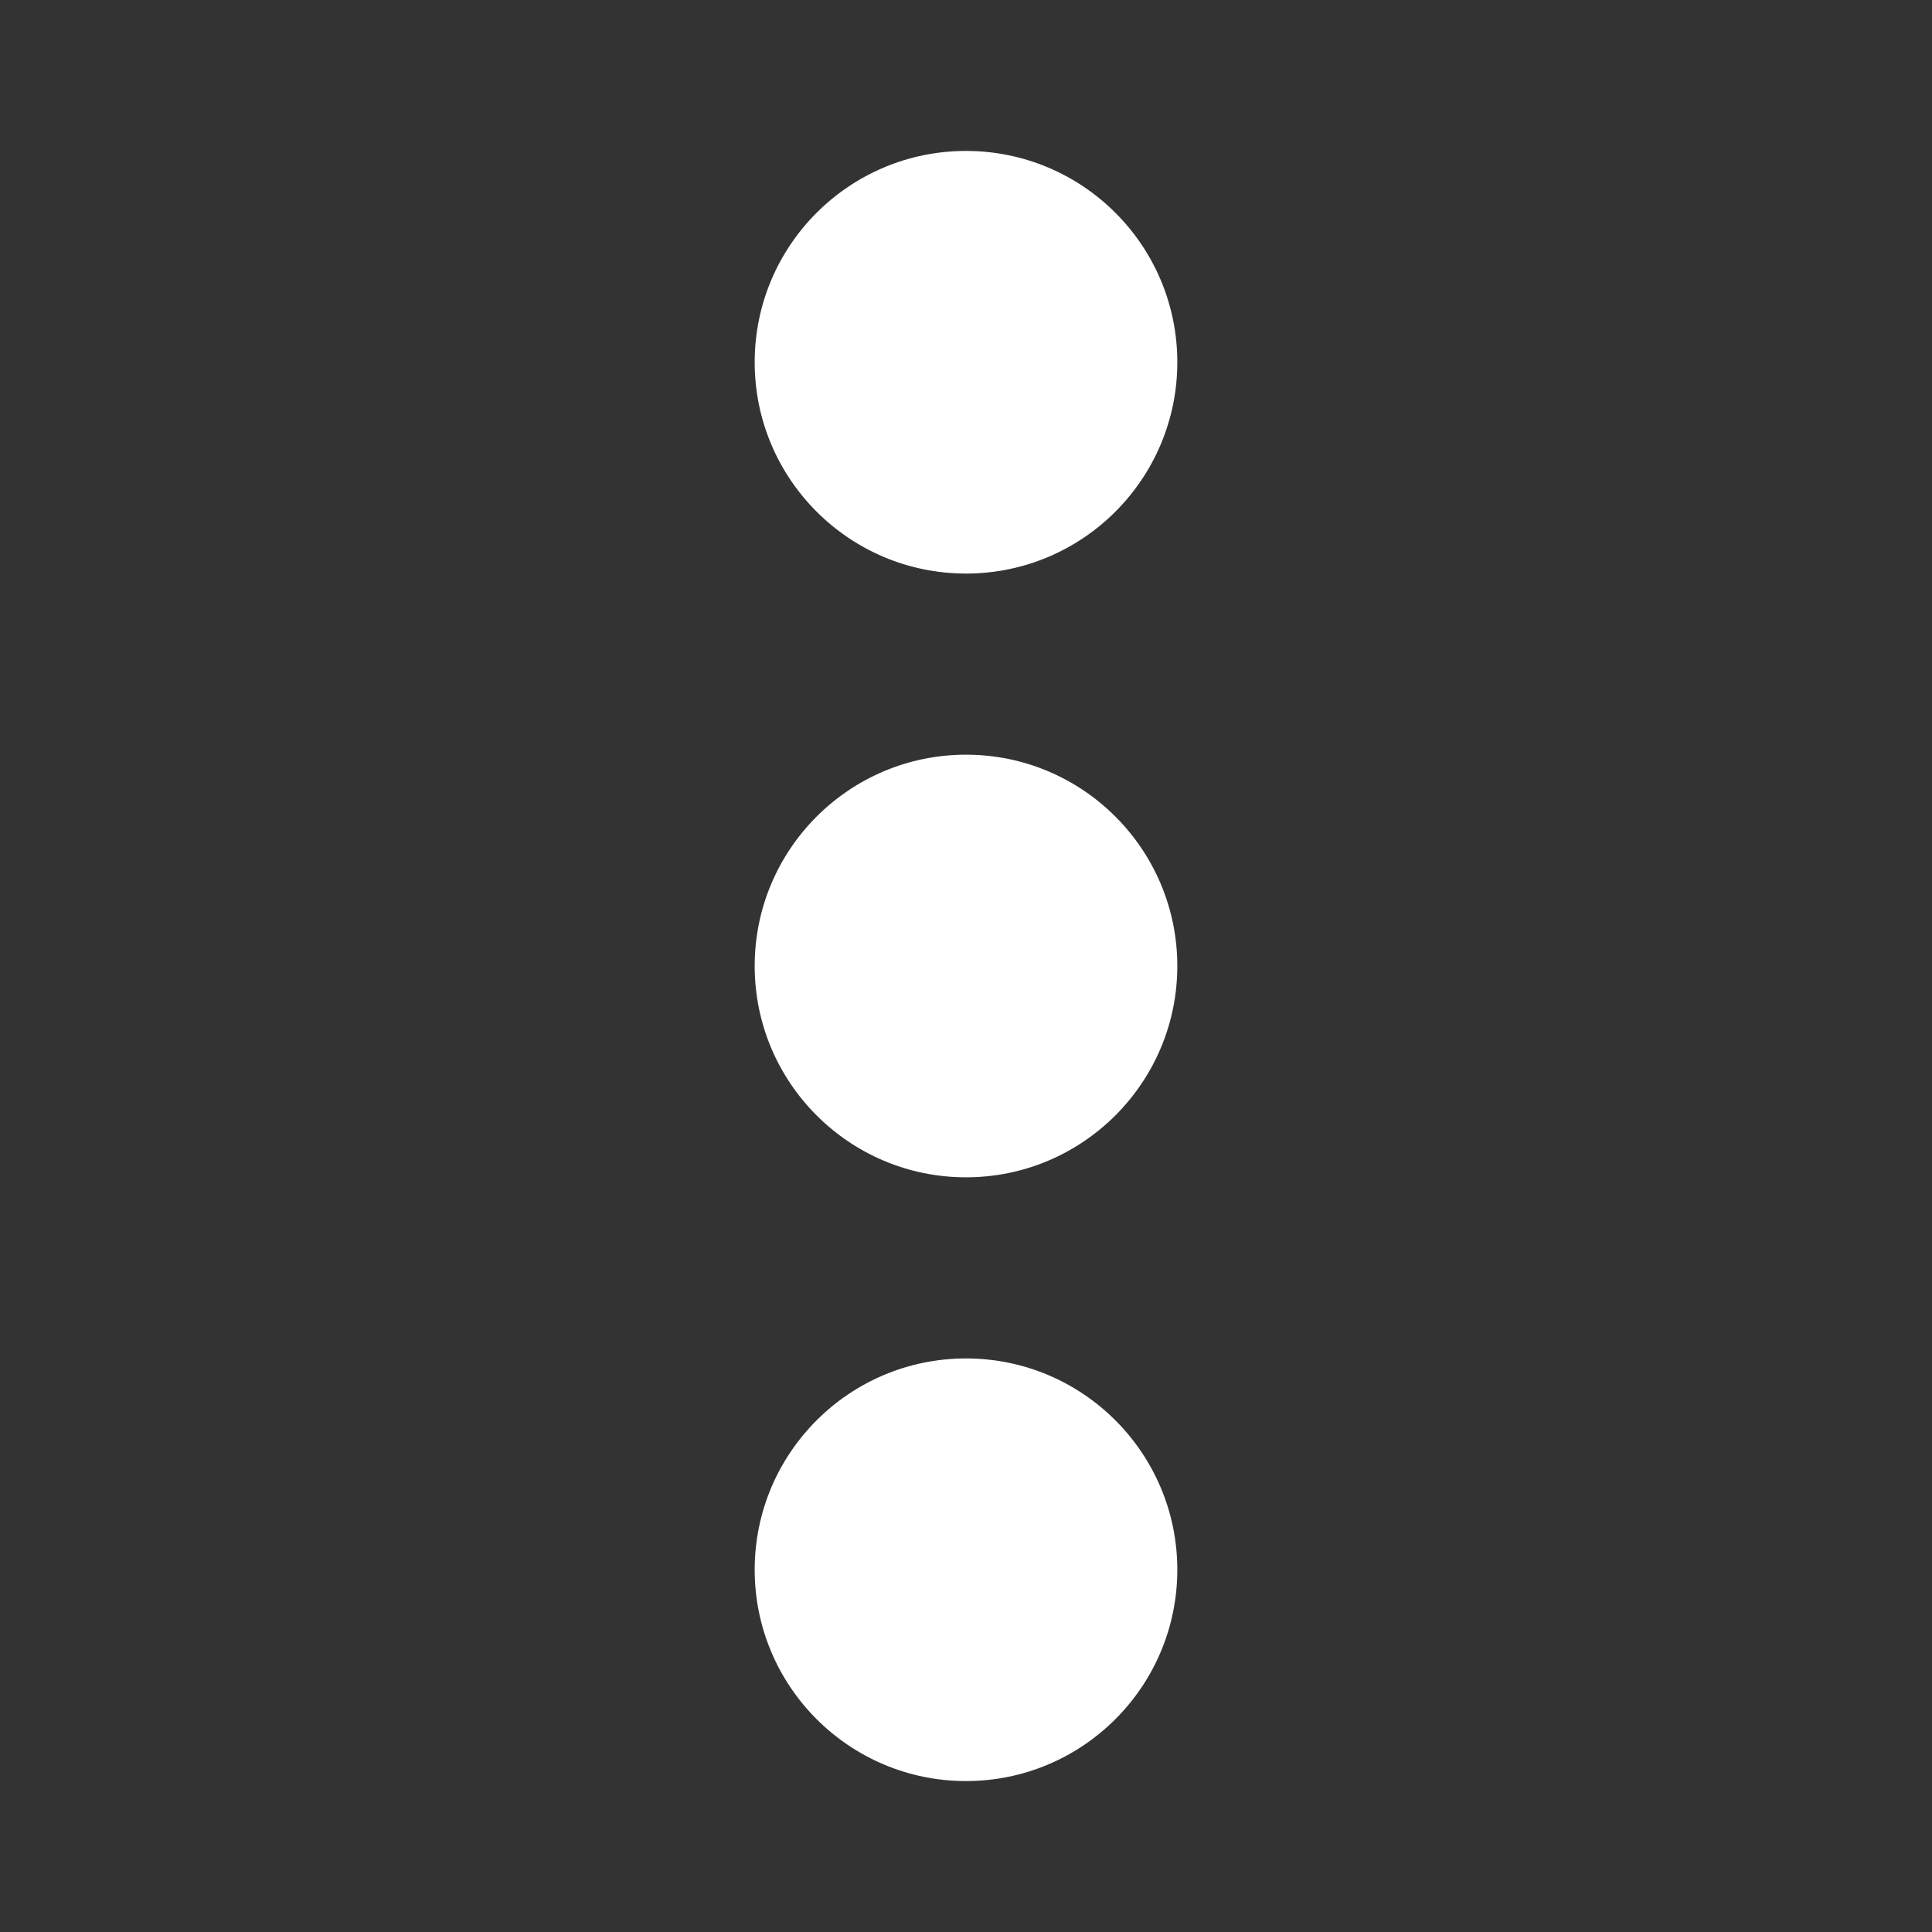 <?xml version="1.0" encoding="UTF-8" standalone="no"?>
<svg
   viewBox="0 0 512 512"
   version="1.1"
   id="svg4"
   sodipodi:docname="Menu-Dots.svg"
   width="512"
   height="512"
   inkscape:version="1.1.2 (b8e25be833, 2022-02-05)"
   xmlns:inkscape="http://www.inkscape.org/namespaces/inkscape"
   xmlns:sodipodi="http://sodipodi.sourceforge.net/DTD/sodipodi-0.dtd"
   xmlns="http://www.w3.org/2000/svg"
   xmlns:svg="http://www.w3.org/2000/svg">
  <rect x="0" y="0" width="512" height="512" fill="#333333" stroke="none"/>
  <defs
     id="defs8" />
  <sodipodi:namedview
     id="namedview6"
     pagecolor="#ffffff"
     bordercolor="#666666"
     borderopacity="1.0"
     inkscape:pageshadow="2"
     inkscape:pageopacity="0.0"
     inkscape:pagecheckerboard="0"
     showgrid="false"
     inkscape:zoom="1.6230469"
     inkscape:cx="63.768953"
     inkscape:cy="256.30806"
     inkscape:window-width="1920"
     inkscape:window-height="1017"
     inkscape:window-x="-8"
     inkscape:window-y="-8"
     inkscape:window-maximized="1"
     inkscape:current-layer="svg4" />
  <!--! Font Awesome Pro 6.1.2 by @fontawesome - https://fontawesome.com License - https://fontawesome.com/license (Commercial License) Copyright 2022 Fonticons, Inc. -->
  <path
     d="m 256,360 c 30.93,0 56,25.1 56,56 0,30.9 -25.07,56 -56,56 -30.93,0 -56,-25.1 -56,-56 0,-30.9 25.07,-56 56,-56 z m 0,-160 c 30.93,0 56,25.1 56,56 0,30.9 -25.07,56 -56,56 -30.93,0 -56,-25.1 -56,-56 0,-30.9 25.07,-56 56,-56 z m 0,-48 c -30.93,0 -56,-25.1 -56,-56 0,-30.93 25.07,-56 56,-56 30.93,0 56,25.07 56,56 0,30.9 -25.07,56 -56,56 z"
     id="path2"
     style="fill:#ffffff" />
</svg>
